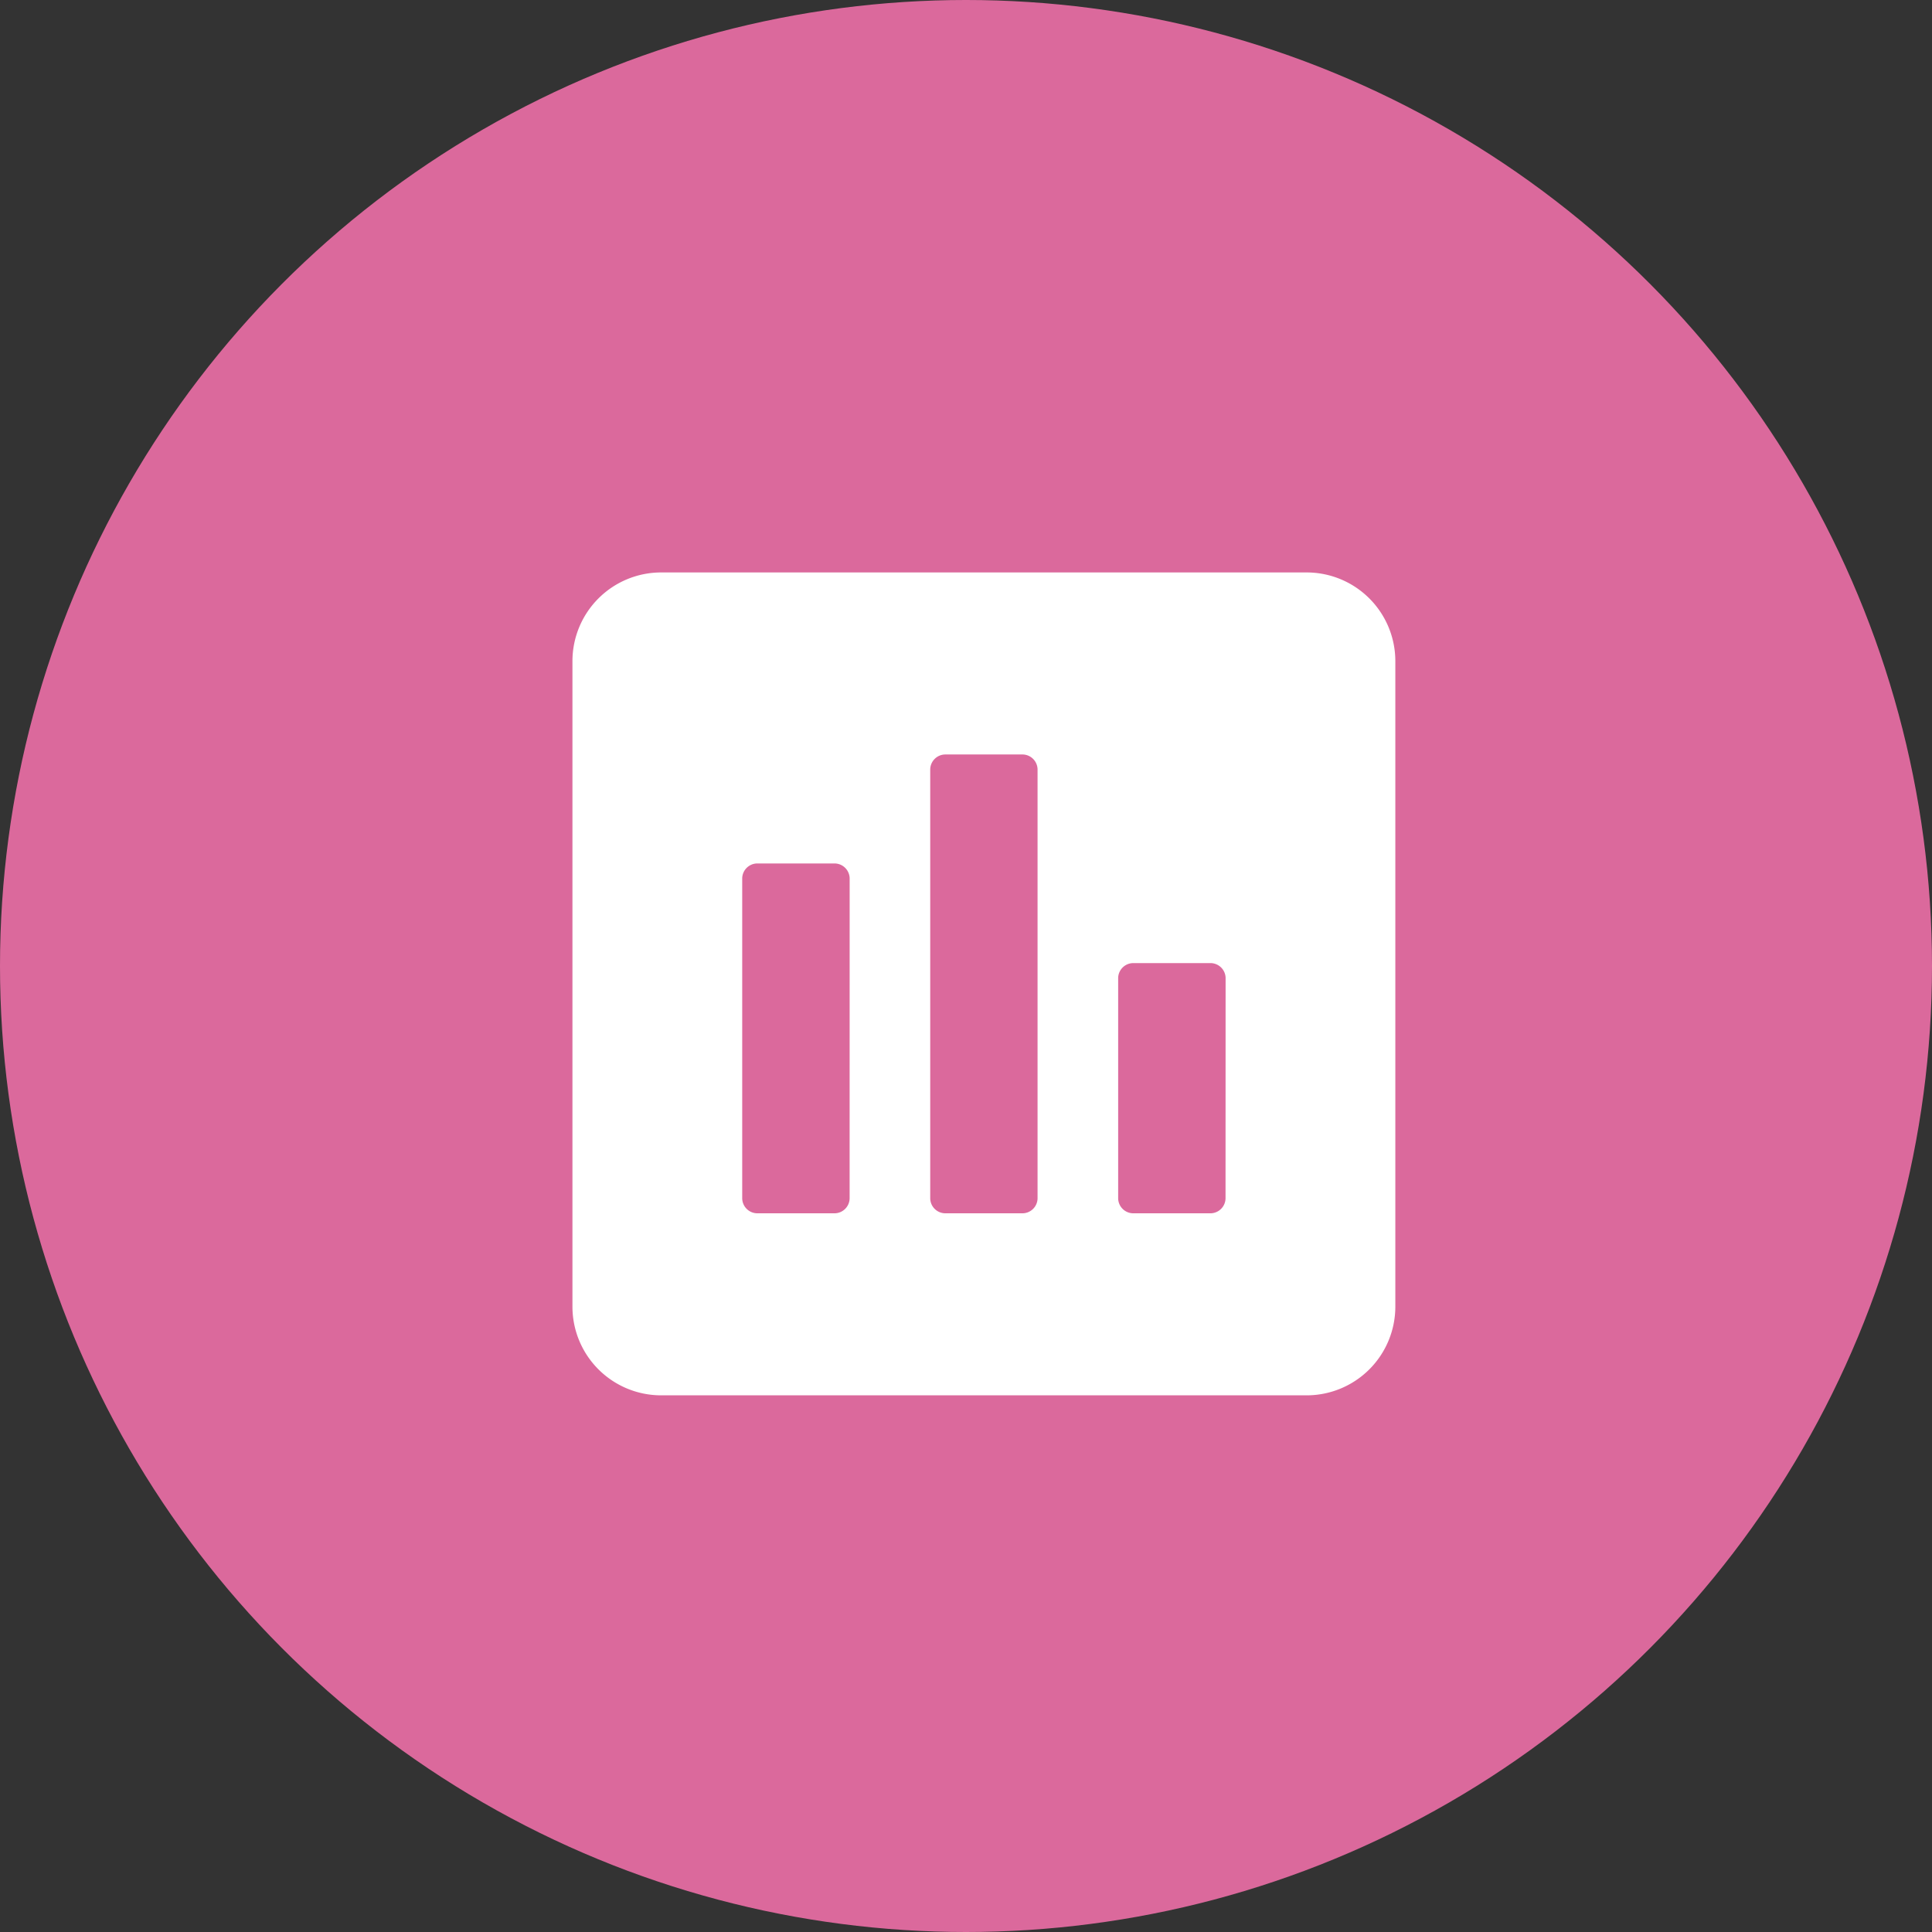 <svg xmlns="http://www.w3.org/2000/svg" width="54" height="54" viewBox="0 0 54 54">
  <rect x="0" y="0" width="54" height="54" fill="#333333" stroke="none"/>
  <g id="survey" transform="translate(-29 -503)">
    <circle id="Ellipse_321" data-name="Ellipse 321" cx="27" cy="27" r="27" transform="translate(29 503)" fill="#db699c"/>
    <path id="Path_264" data-name="Path 264" d="M23.031,2.5H4.969A2.48,2.48,0,0,0,2.5,4.969V23.031A2.48,2.48,0,0,0,4.969,25.5H23.031A2.48,2.48,0,0,0,25.5,23.031V4.969A2.48,2.48,0,0,0,23.031,2.5ZM10.247,20a.424.424,0,0,1-.412.412H7.657A.424.424,0,0,1,7.245,20V11.046a.424.424,0,0,1,.412-.412H9.836a.424.424,0,0,1,.412.412ZM15.5,20a.424.424,0,0,1-.412.412H12.911A.424.424,0,0,1,12.5,20V8a.424.424,0,0,1,.412-.412h2.179A.424.424,0,0,1,15.5,8Zm5.254,0a.424.424,0,0,1-.412.412H18.164A.424.424,0,0,1,17.753,20V13.831a.424.424,0,0,1,.412-.412h2.179a.424.424,0,0,1,.412.412Z" transform="translate(42.5 516.5)" fill="#fff"/>
  </g>
</svg>
